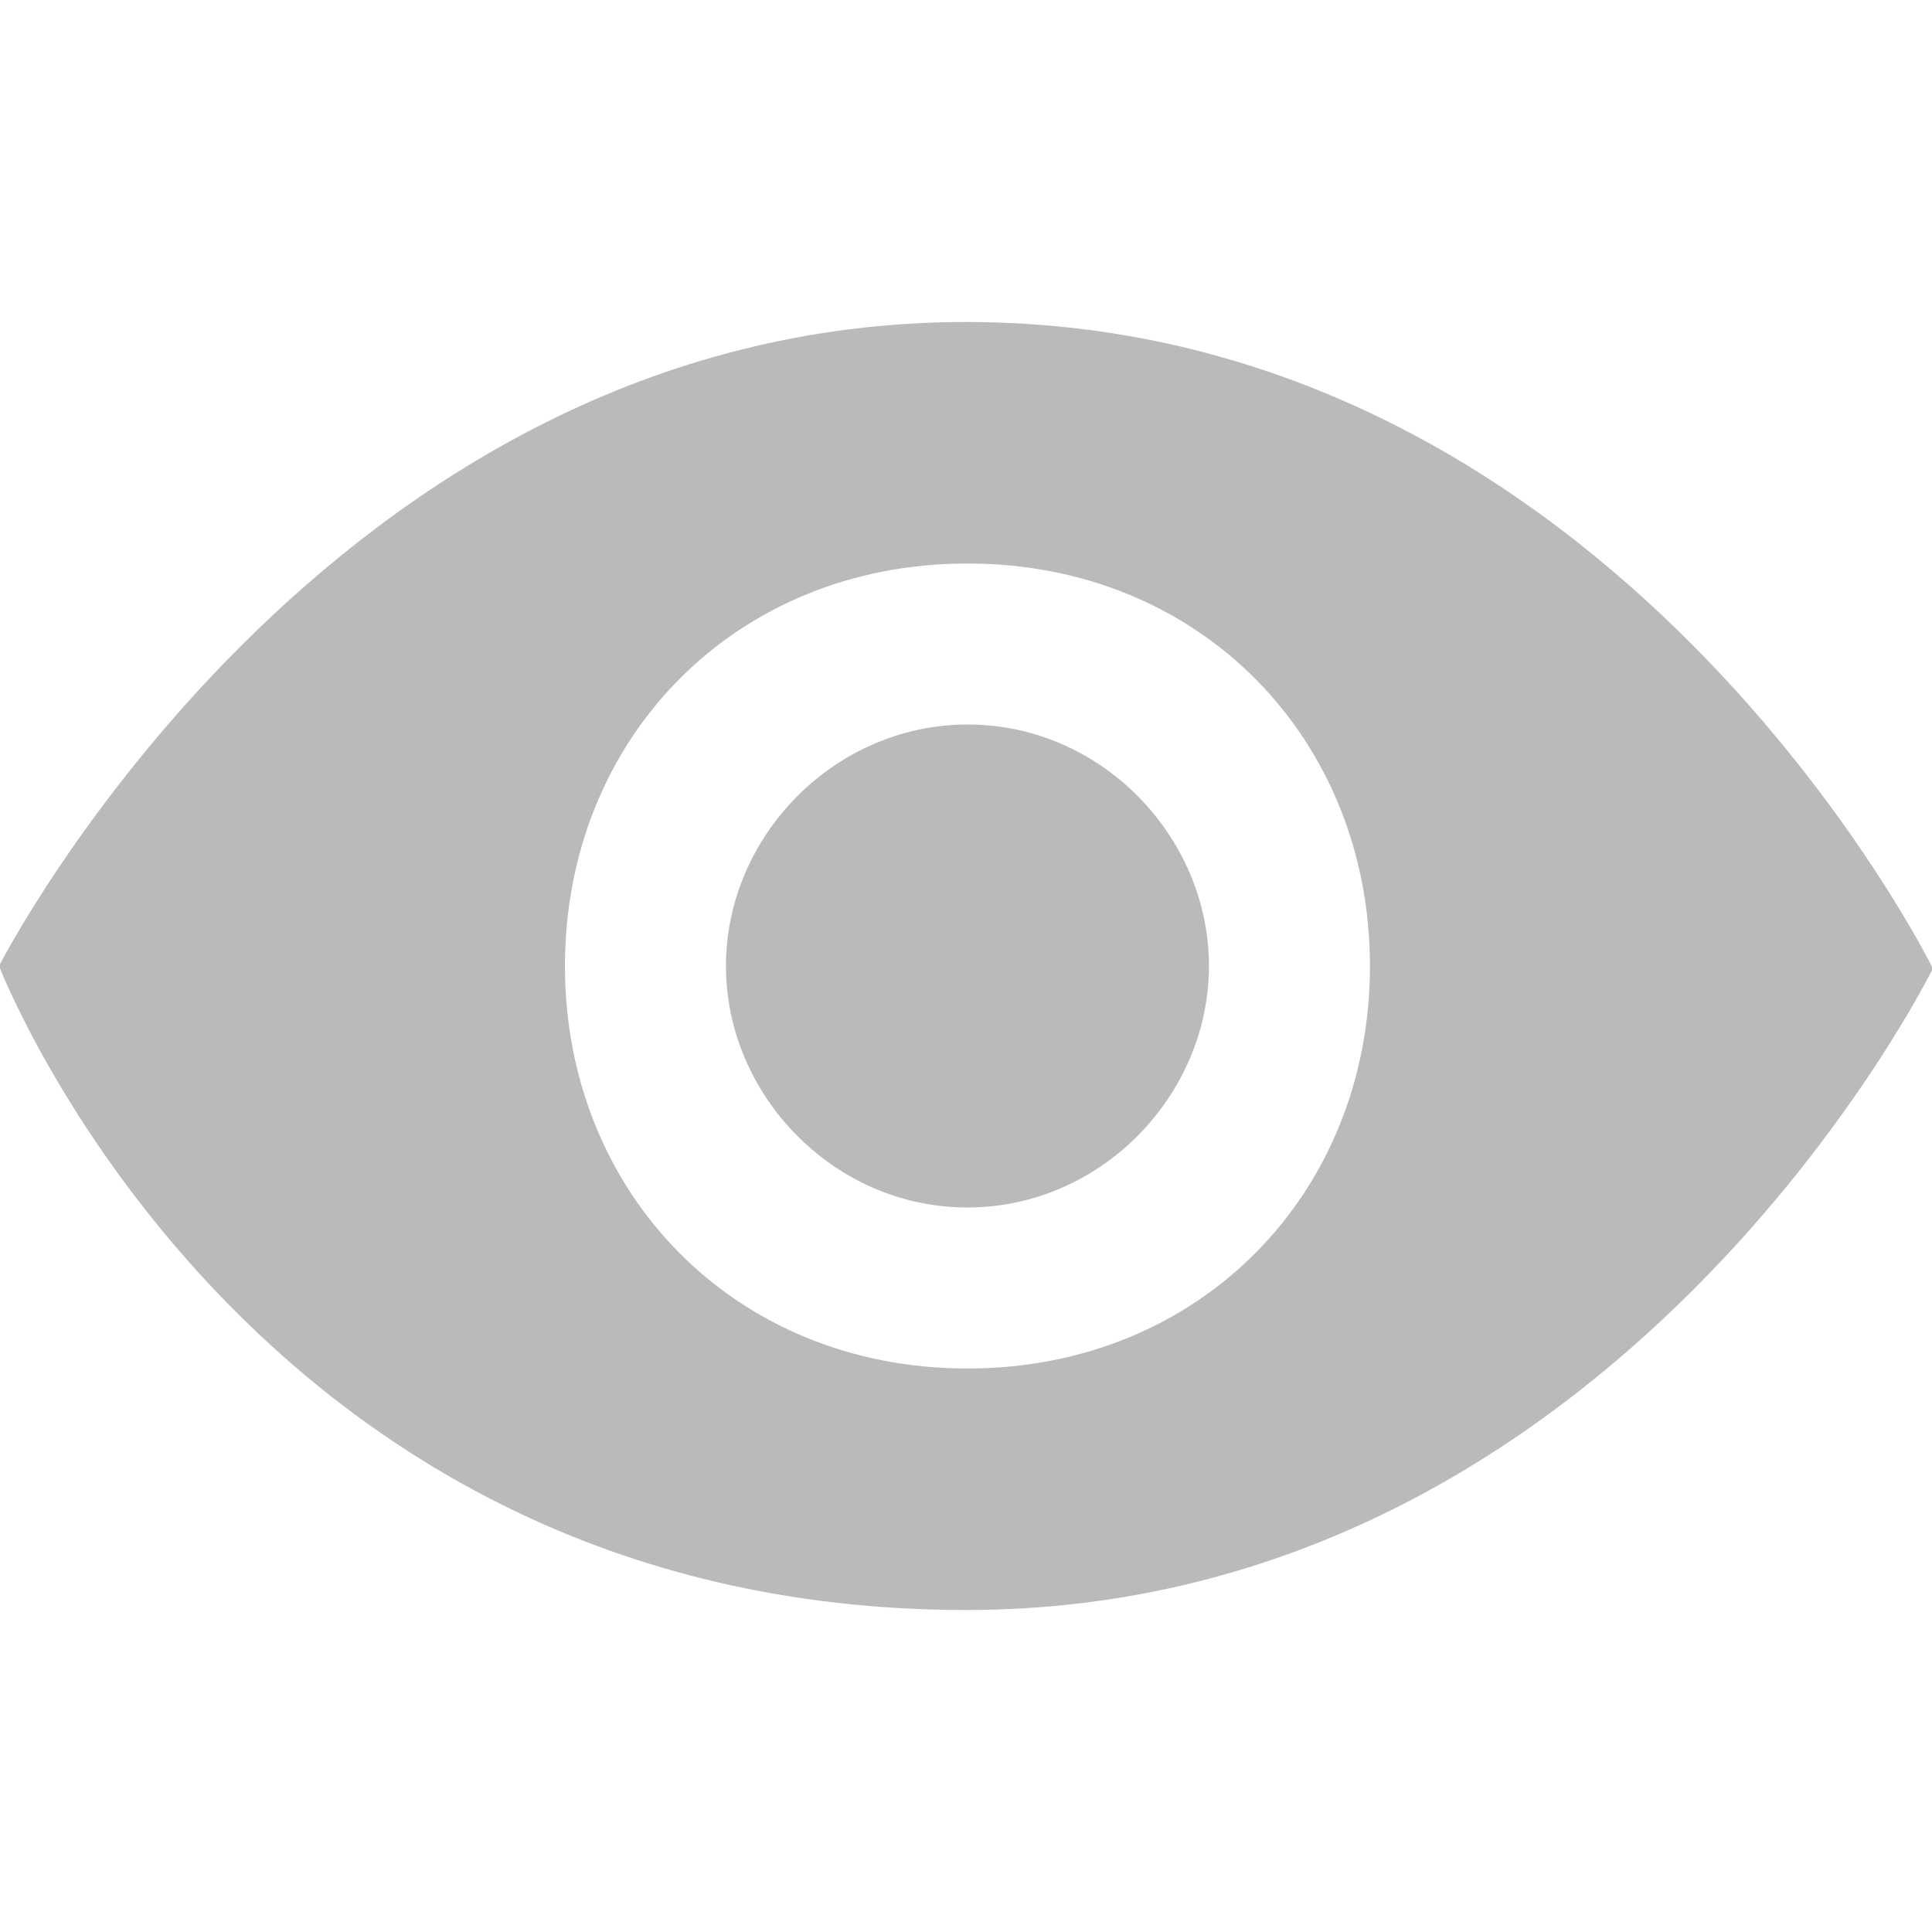 <svg width="24" height="24" xmlns="http://www.w3.org/2000/svg">

 <g>
  <title>background</title>
  <rect fill="none" id="canvas_background" height="402" width="582" y="-1" x="-1"/>
 </g>
 <g>
  <title>Layer 1</title>
  <path fill="#bababc" id="svg_3" fill-rule="evenodd" d="m12,4c-7.937,0 -12.012,8 -12.012,8s3.075,8 12.012,8c8.093,0 12.011,-7.969 12.011,-7.969s-3.949,-8.031 -12.011,-8.031zm0.018,13c-2.902,0 -5,-2.188 -5,-5c0,-2.813 2.098,-5 5,-5c2.902,0 5,2.187 5,5c0,2.812 -2.098,5 -5,5zm0,-8c-1.658,0.003 -3,1.393 -3,3c0,1.606 1.342,3 3,3c1.658,0 3,-1.395 3,-3c0,-1.608 -1.342,-3.003 -3,-3z" clip-rule="evenodd"/>
 </g>
</svg>